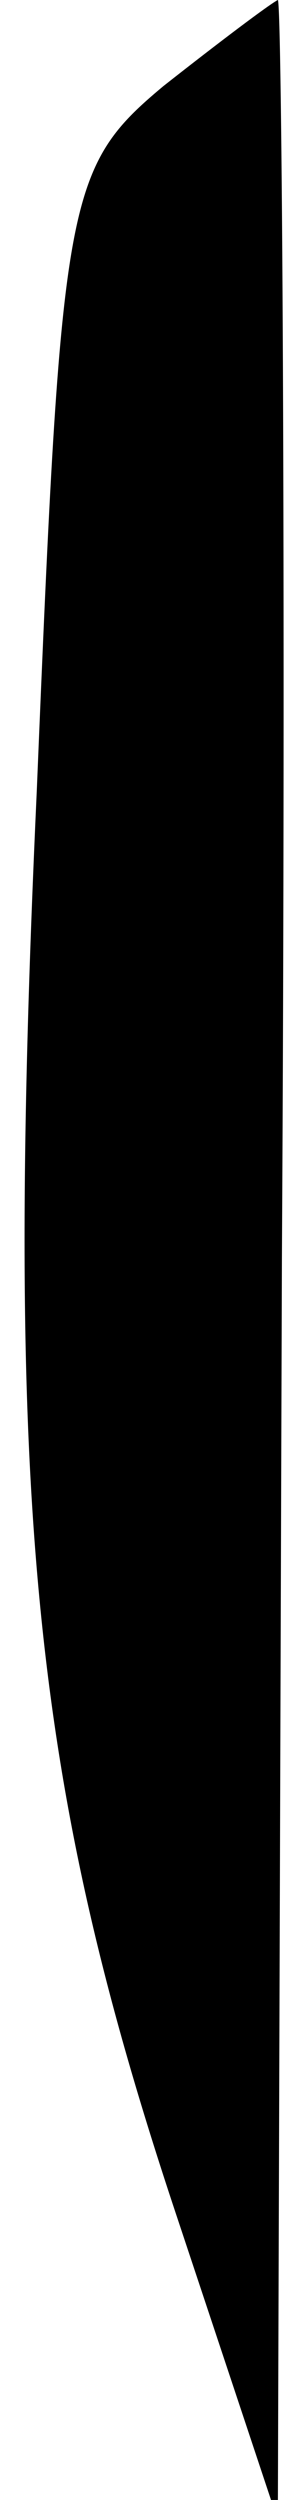 <?xml version="1.0" standalone="no"?>
<!DOCTYPE svg PUBLIC "-//W3C//DTD SVG 20010904//EN"
 "http://www.w3.org/TR/2001/REC-SVG-20010904/DTD/svg10.dtd">
<svg version="1.0" xmlns="http://www.w3.org/2000/svg"
 width="7pt" height="61pt" viewBox="0 0 7 61"
 preserveAspectRatio="xMidYMid meet">
<g transform="translate(0,61) scale(0.1,-0.1)"
fill="#000000" stroke="none">
<path fill="#000000" stroke="none" d="M40 589 c-24 -20 -25 -27 -31 -172 -8
-174 -1 -242 34 -347 l25 -75 1 308 c1 169 0 307 -1 307 -2 -1 -14 -10 -28
-21z"/>
</g>
</svg>
